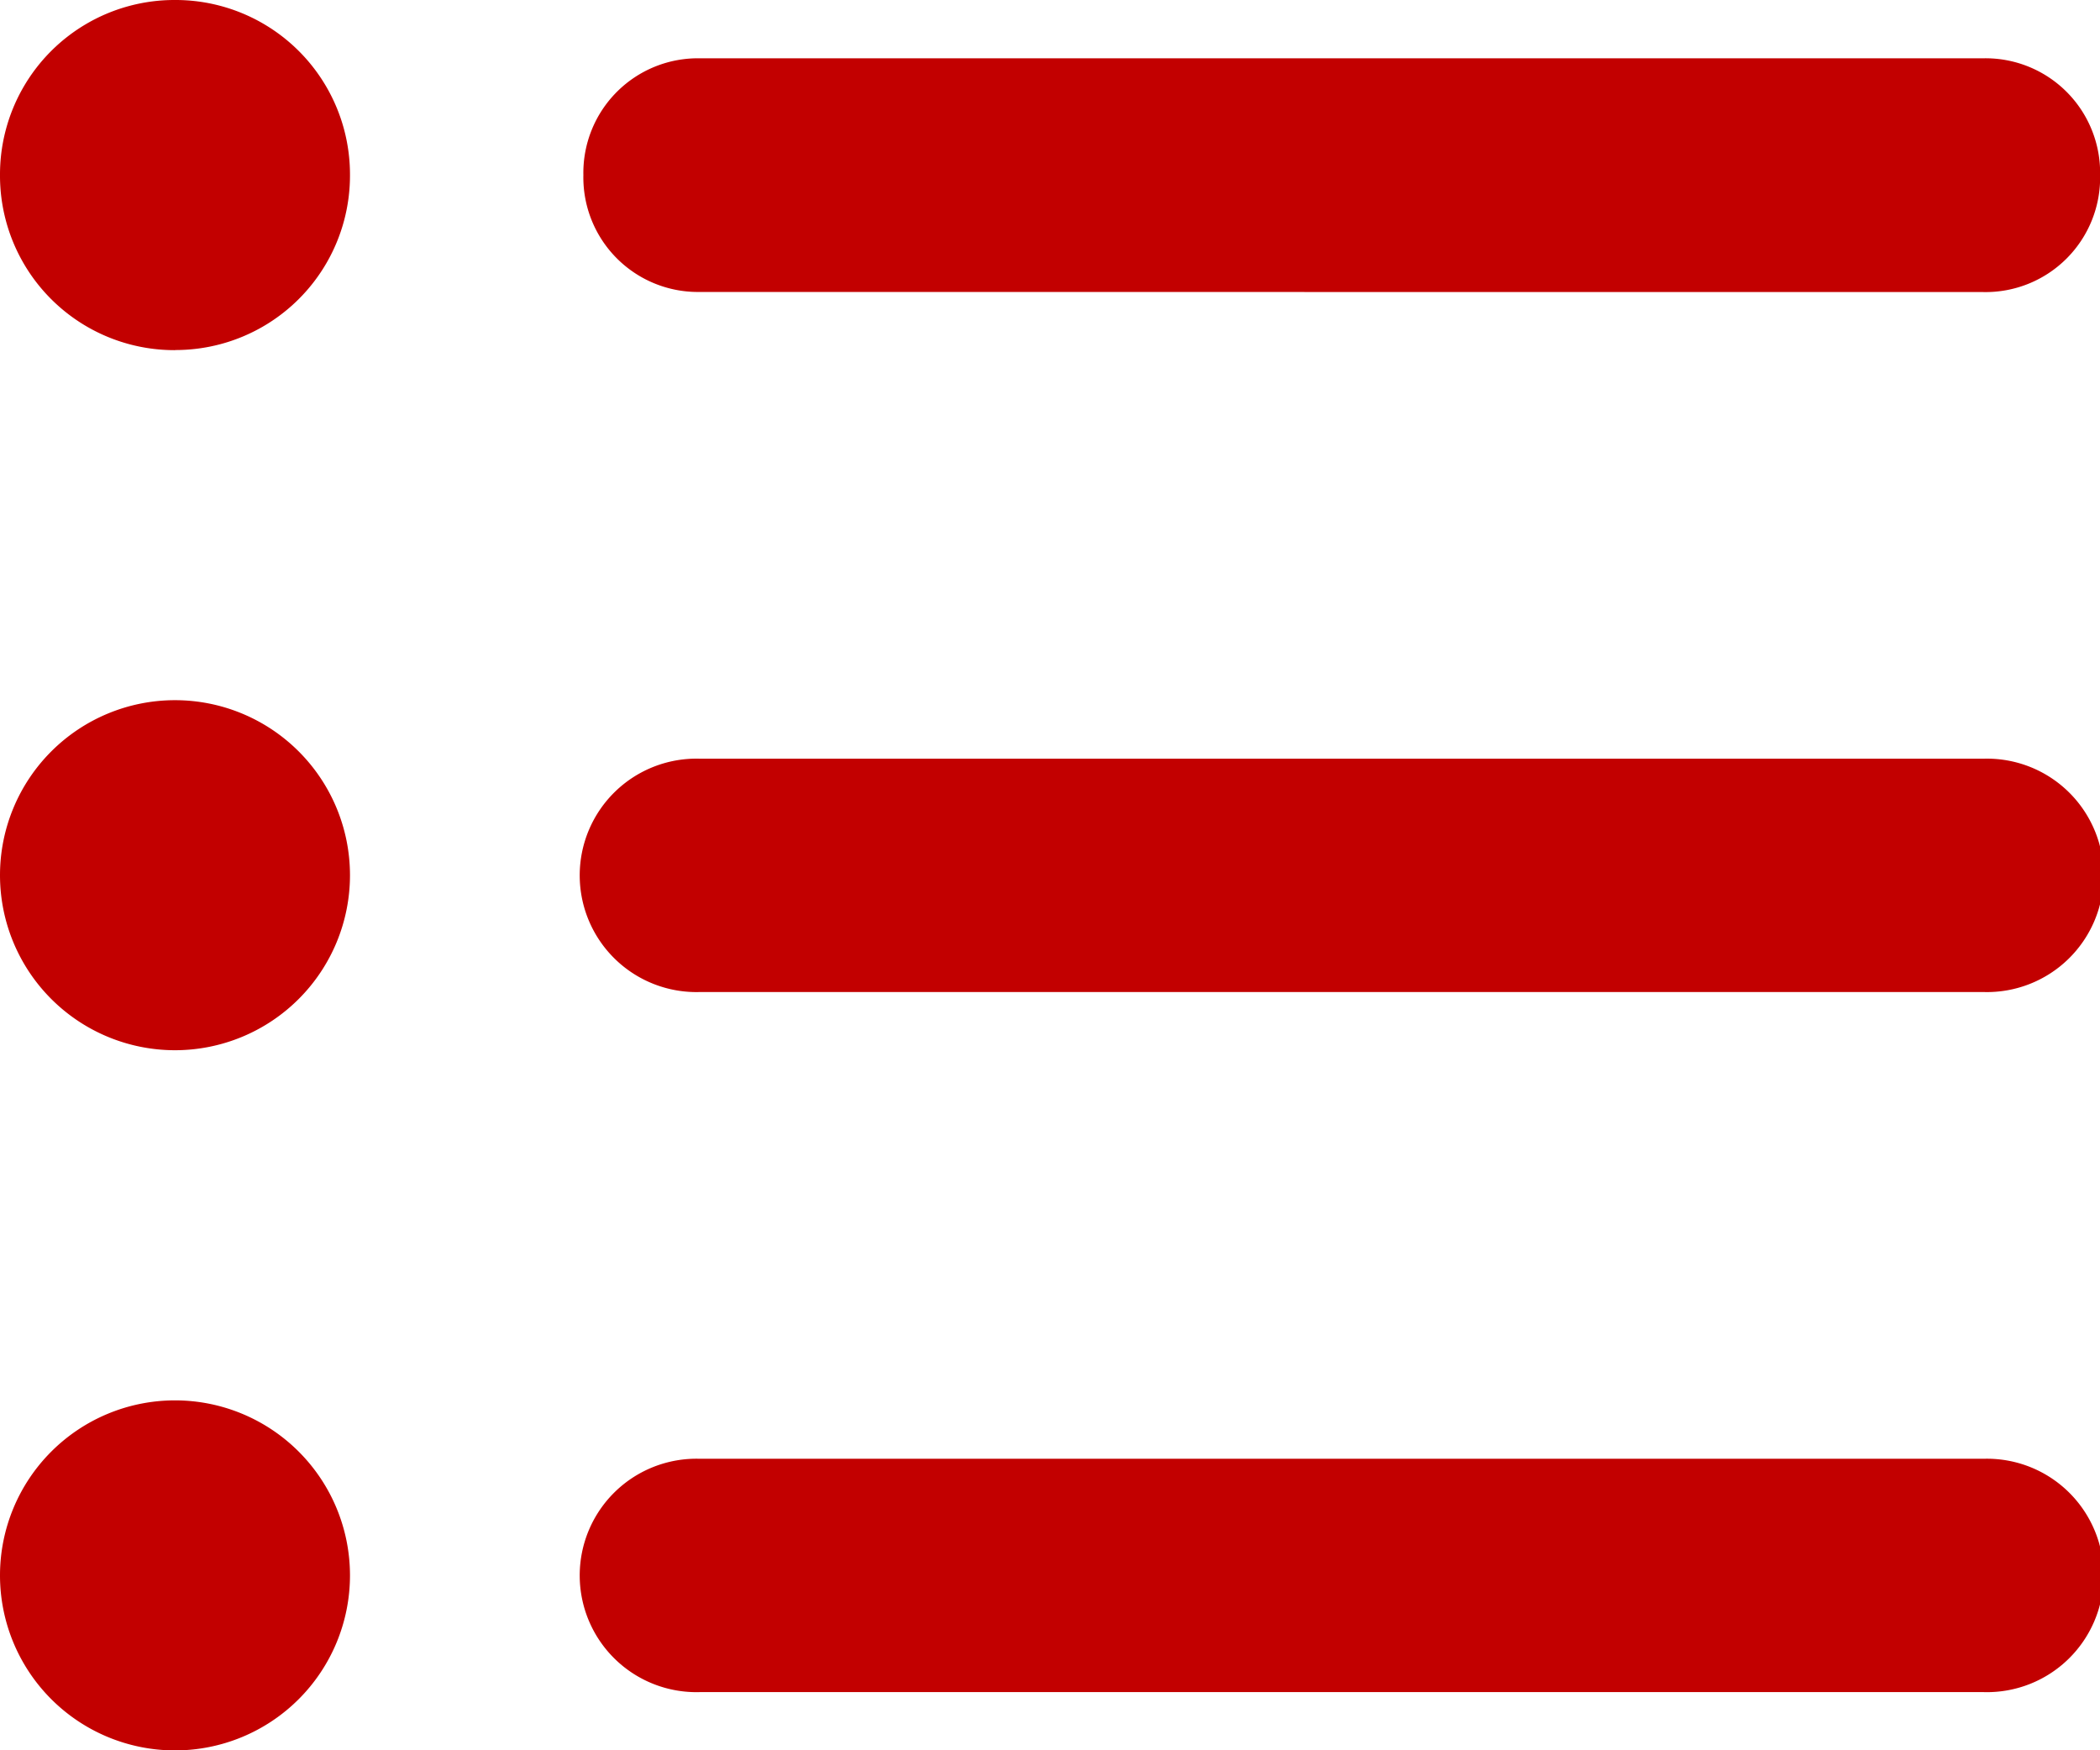 <svg xmlns="http://www.w3.org/2000/svg" width="19.417" height="16.181" viewBox="0 0 19.417 16.181">
  <path id="Path_2948" data-name="Path 2948" d="M4.618,14.209a1.618,1.618,0,1,1,0-3.236,1.618,1.618,0,1,1,0,3.236Zm0-6.472A1.613,1.613,0,0,1,3,6.118,1.613,1.613,0,0,1,4.618,4.5,1.613,1.613,0,0,1,6.236,6.118,1.613,1.613,0,0,1,4.618,7.736Zm0,12.945a1.618,1.618,0,1,1,0-3.236,1.618,1.618,0,1,1,0,3.236Zm4.854-.539a1.079,1.079,0,1,1,0-2.157H21.339a1.079,1.079,0,1,1,0,2.157Zm0-6.472a1.079,1.079,0,1,1,0-2.157H21.339a1.079,1.079,0,1,1,0,2.157Zm0-6.472A1.059,1.059,0,0,1,8.394,6.118,1.059,1.059,0,0,1,9.472,5.039H21.339a1.059,1.059,0,0,1,1.079,1.079A1.059,1.059,0,0,1,21.339,7.2Z" transform="translate(-3 -4.5)" fill="#c20000"/>
</svg>
